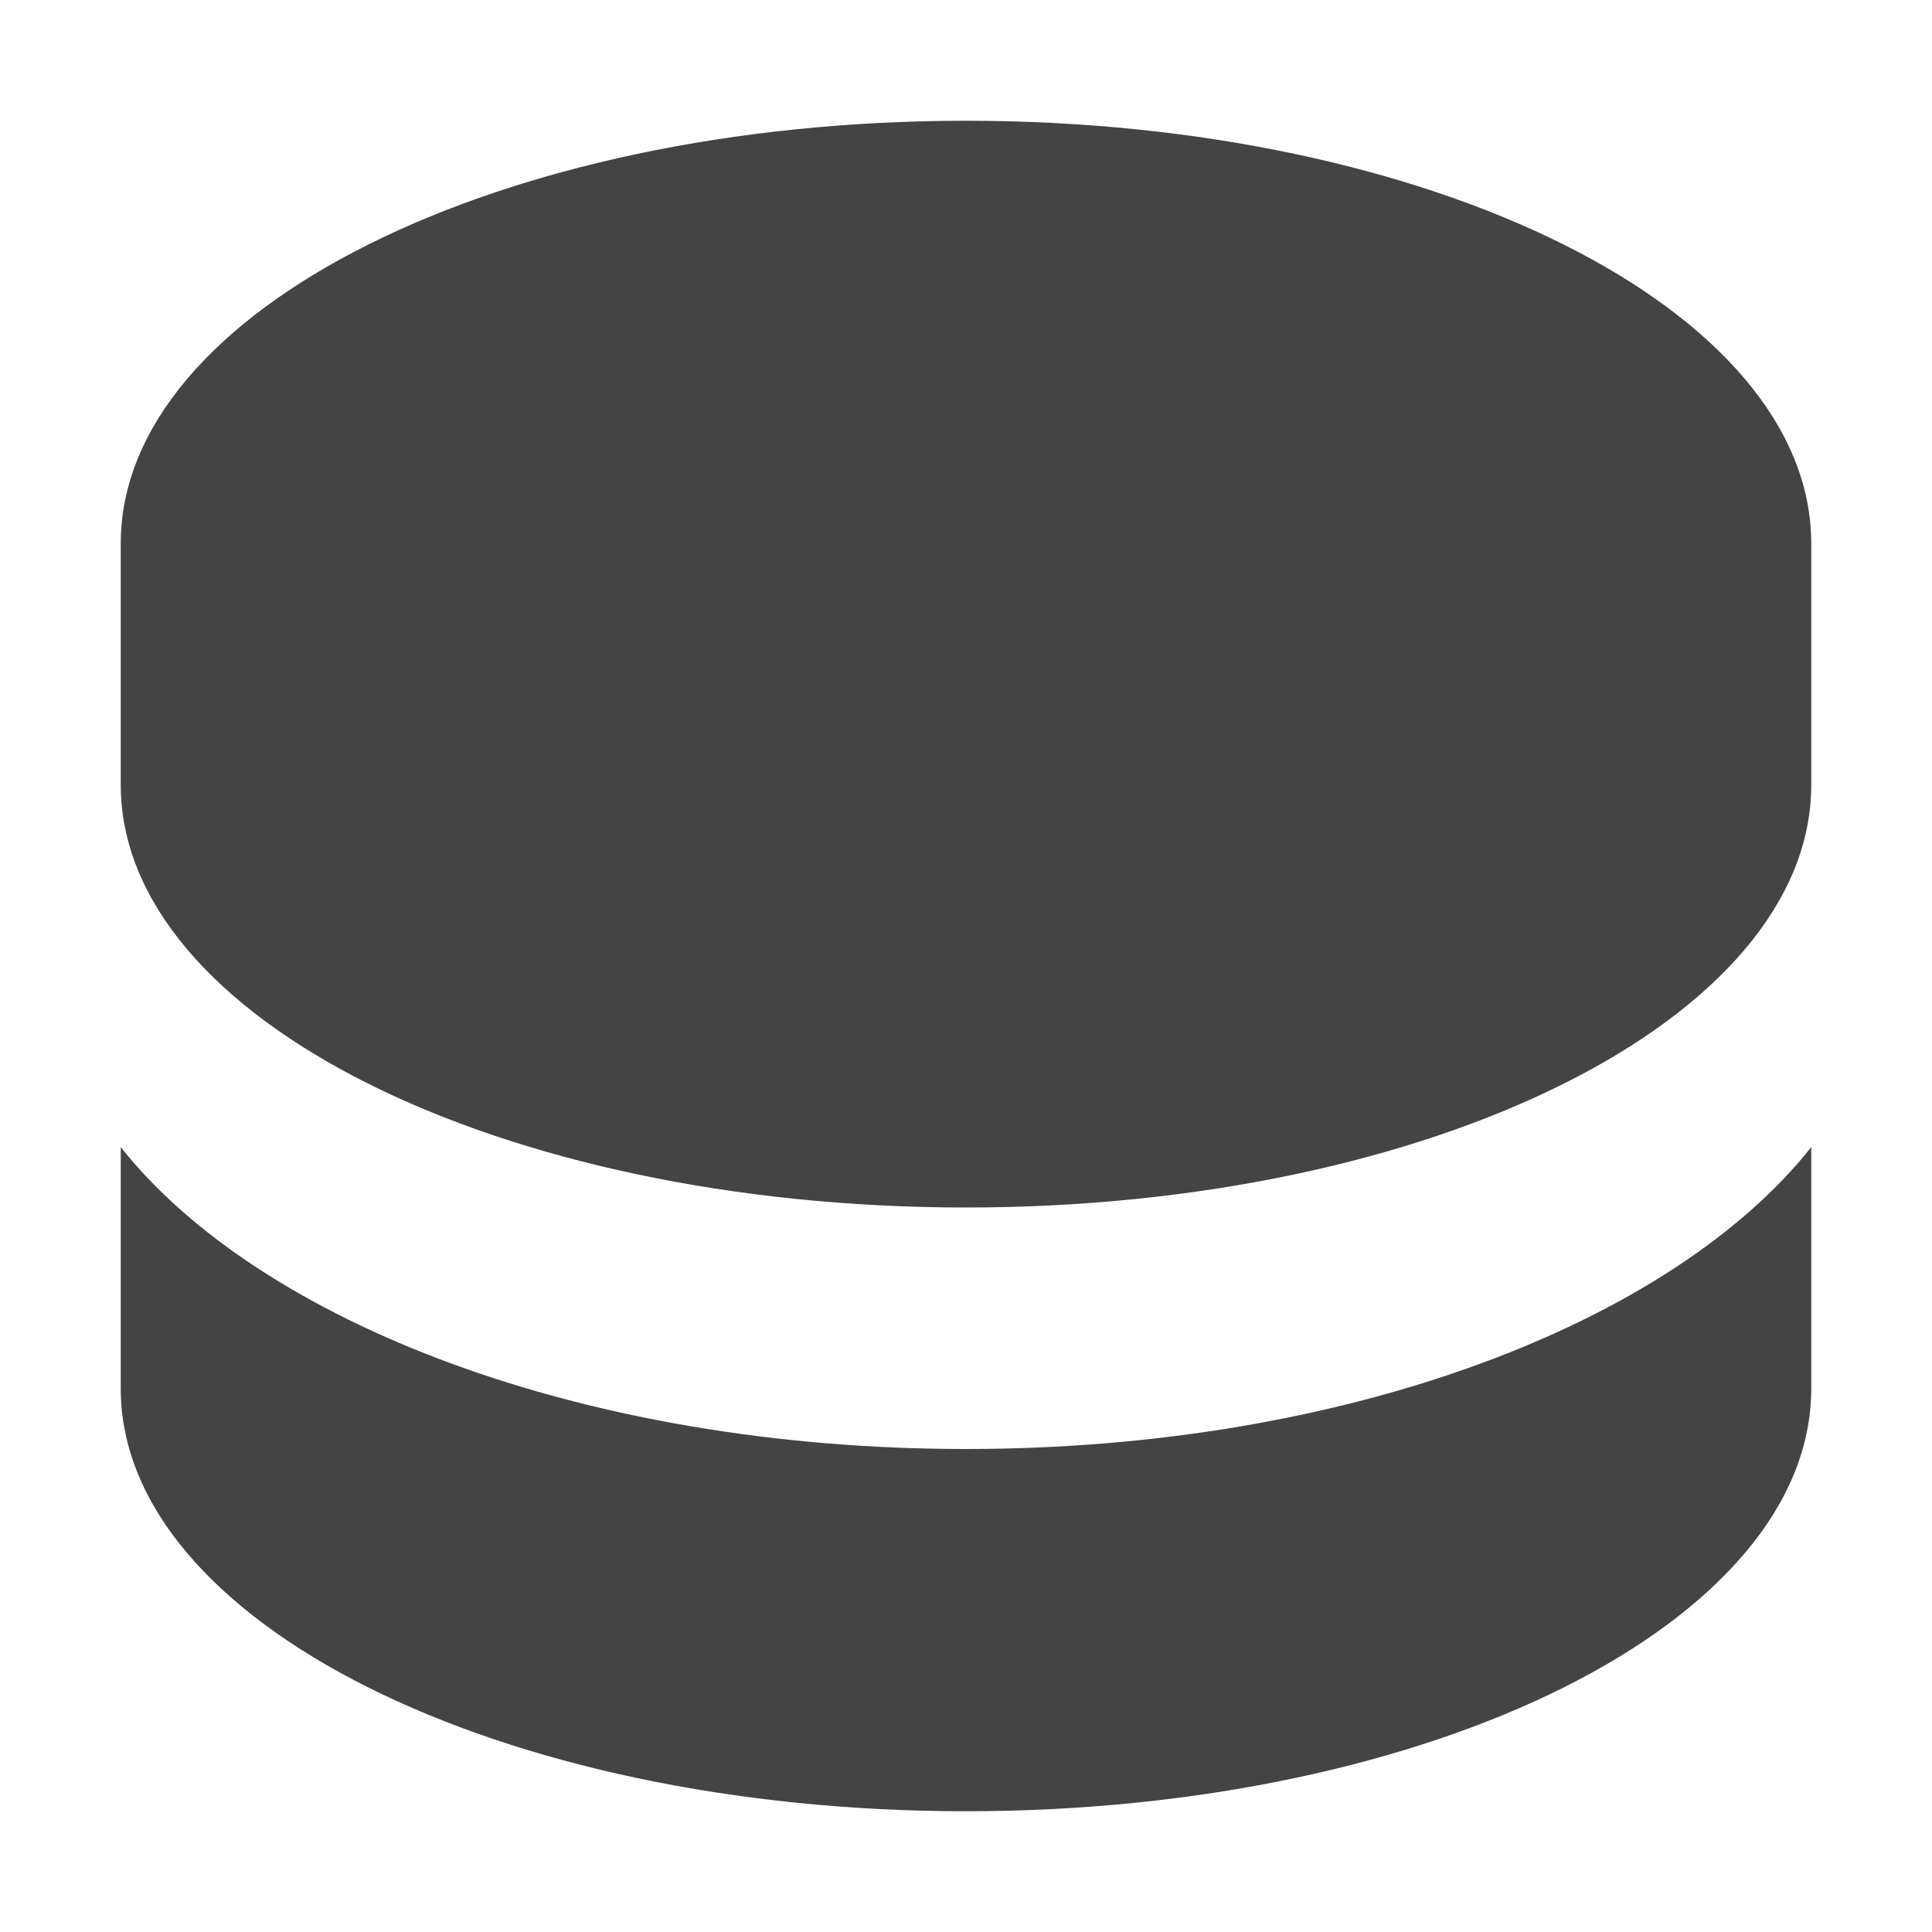 <svg xmlns="http://www.w3.org/2000/svg" width="16" height="16" version="1.1">
 <defs>
  <style id="current-color-scheme" type="text/css">
   .ColorScheme-Text { color:#444444; } .ColorScheme-Highlight { color:#4285f4; }
  </style>
 </defs>
 <path style="fill:currentColor" class="ColorScheme-Text" d="M 8,1 C 4.134,1 1,2.567 1,4.5 V 6.5 C 1,8.433 4.134,10 8,10 11.866,10 15,8.433 15,6.5 V 4.5 C 15,2.567 11.866,1 8,1 Z"/>
 <path style="fill:currentColor" class="ColorScheme-Text" d="M 1,9.5 V 11.5 C 1,13.433 4.134,15 8,15 11.866,15 15,13.433 15,11.5 V 9.5 C 13.85,10.95 11.171,12 8,12 4.829,12 2.15,10.95 1,9.5 Z"/>
</svg>

